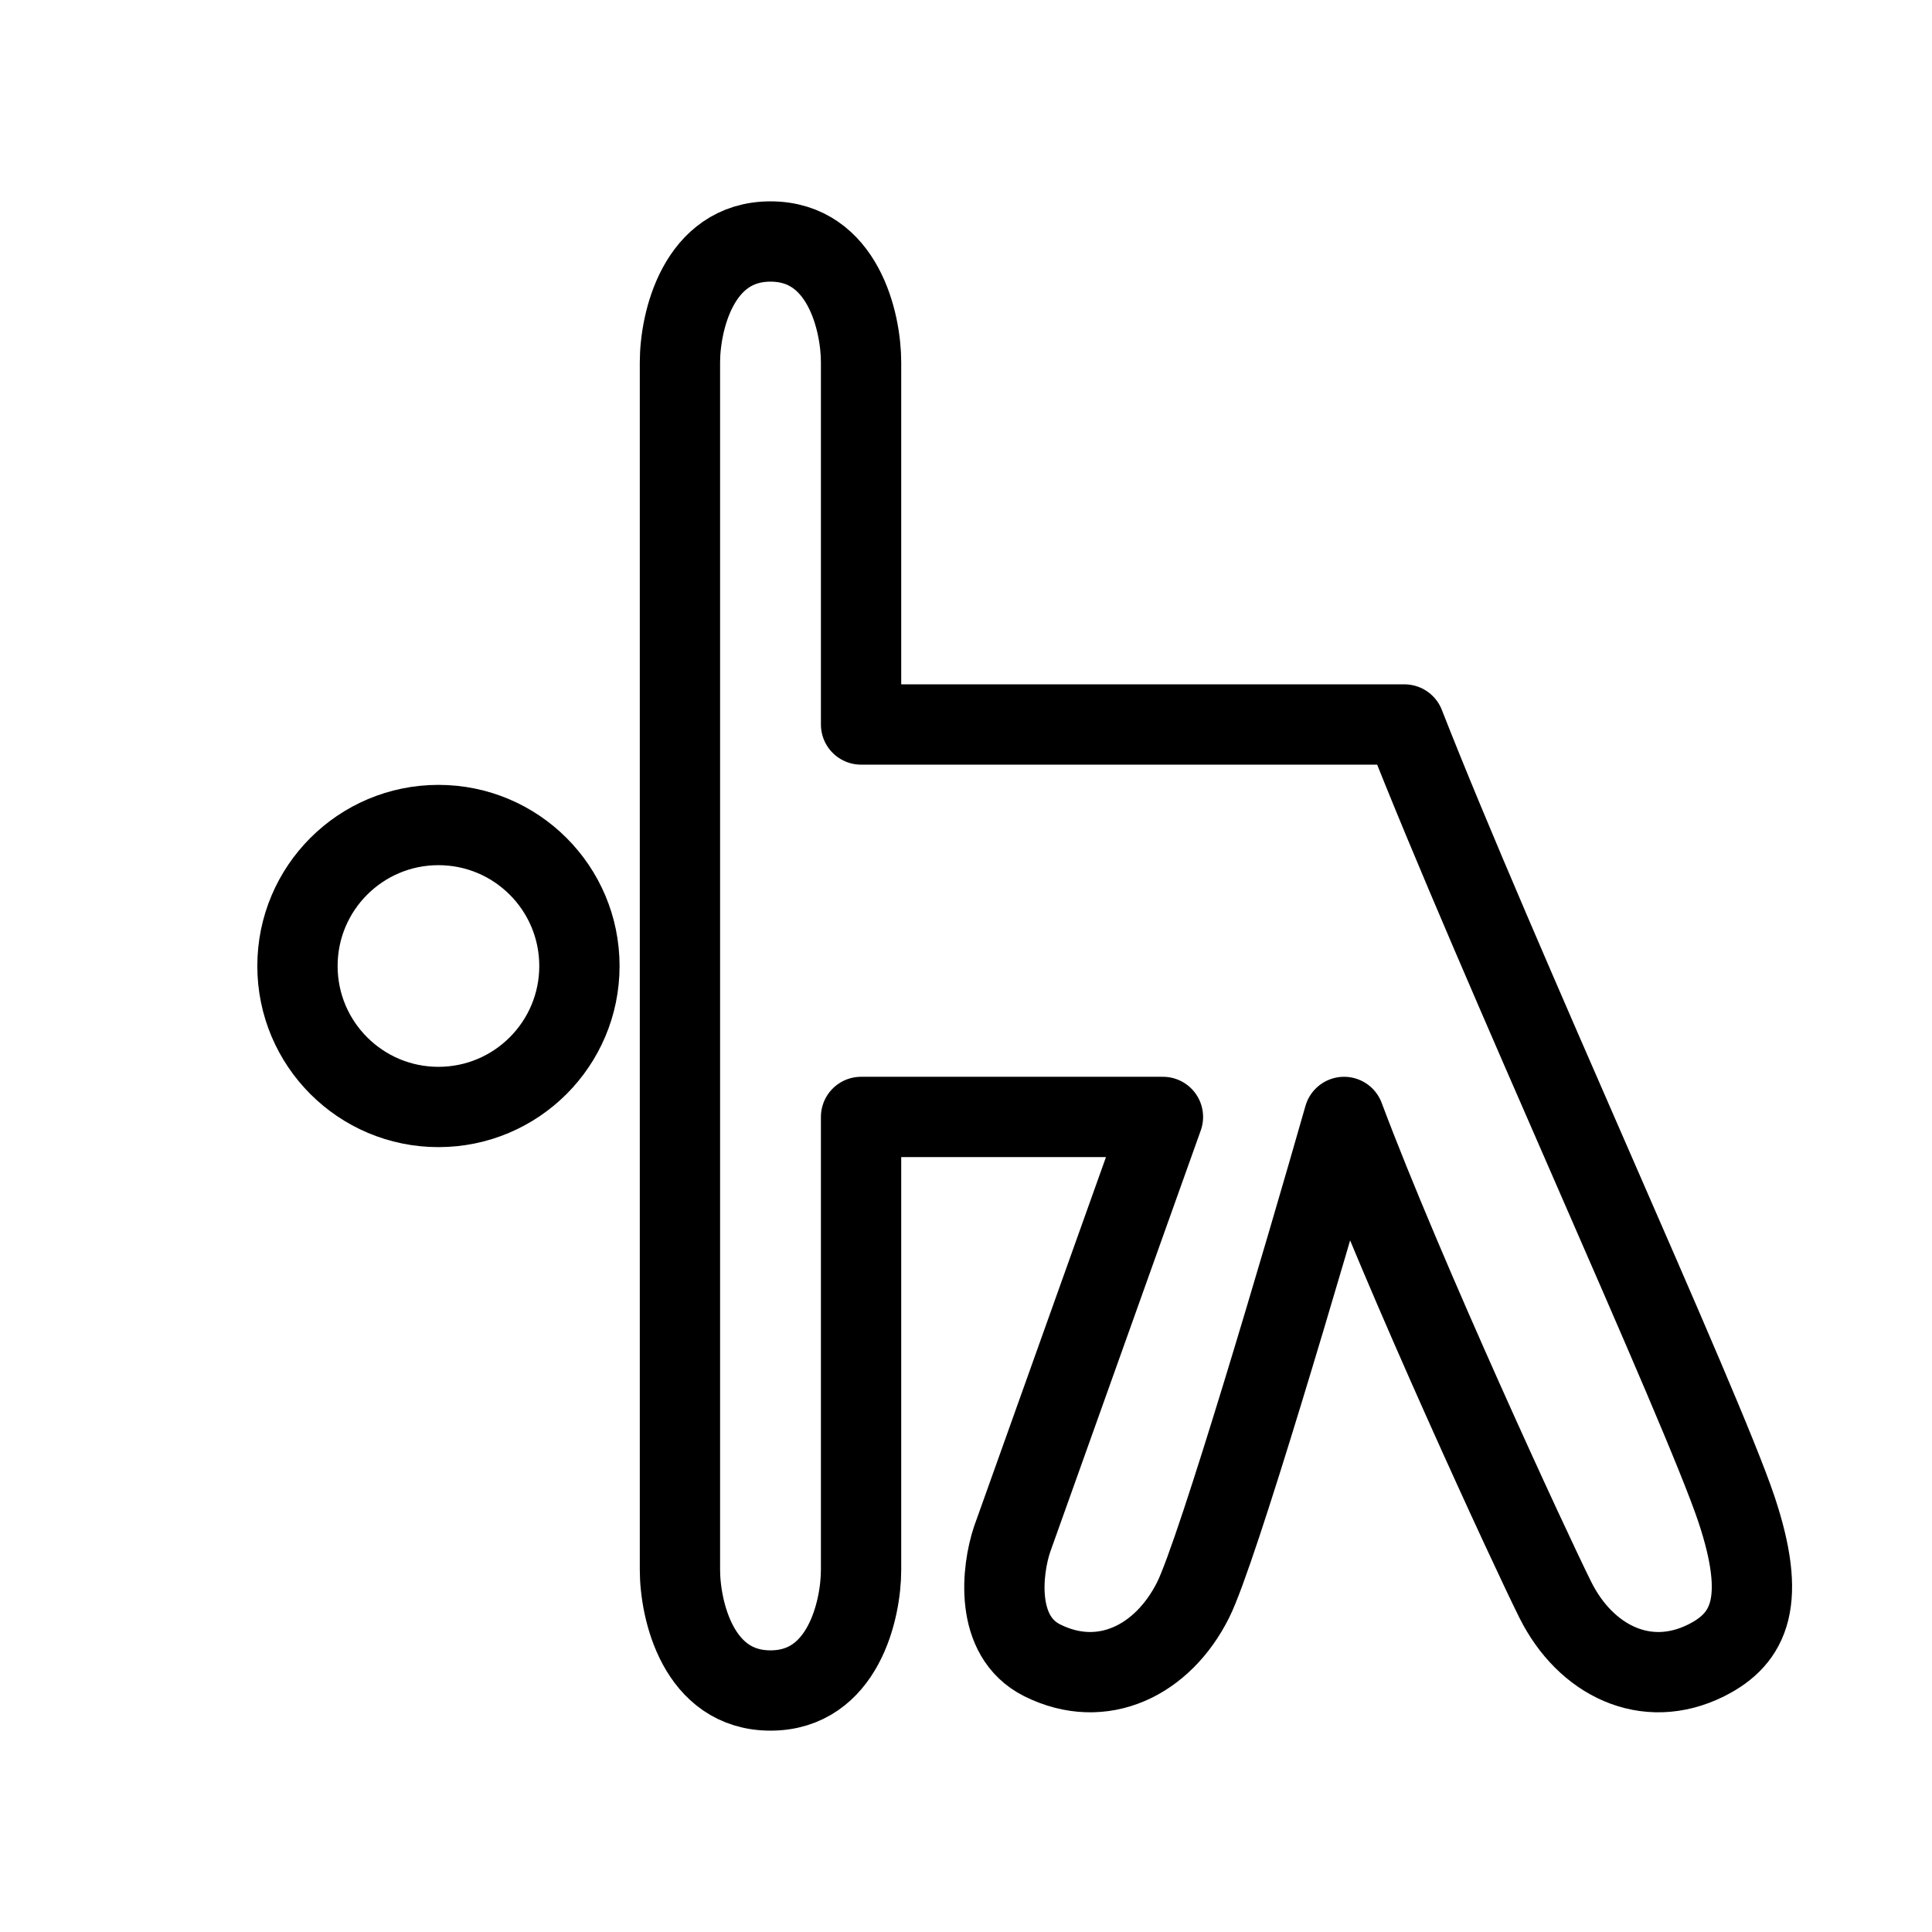 <svg width="32" height="32" viewBox="0 0 32 32" fill="none" xmlns="http://www.w3.org/2000/svg">
<circle cx="7.262" cy="16" r="2.335" stroke="black" stroke-width="1.33" stroke-linejoin="round"/>
<path d="M11.262 26V6C11.262 5.333 11.562 4 12.762 4C13.962 4 14.262 5.333 14.262 6V12H23.262C24.762 15.833 28.197 23.303 28.762 25C29.262 26.5 28.993 27.134 28.262 27.5C27.262 28 26.262 27.5 25.762 26.5C25.362 25.7 23.262 21.167 22.262 18.5C21.596 20.833 20.162 25.7 19.762 26.5C19.262 27.5 18.262 28 17.262 27.5C16.462 27.1 16.596 26 16.762 25.5L19.262 18.5H14.262V26C14.262 26.667 13.962 28 12.762 28C11.562 28 11.262 26.667 11.262 26Z" stroke="black" stroke-width="1.33" stroke-linejoin="round"/>
</svg>
